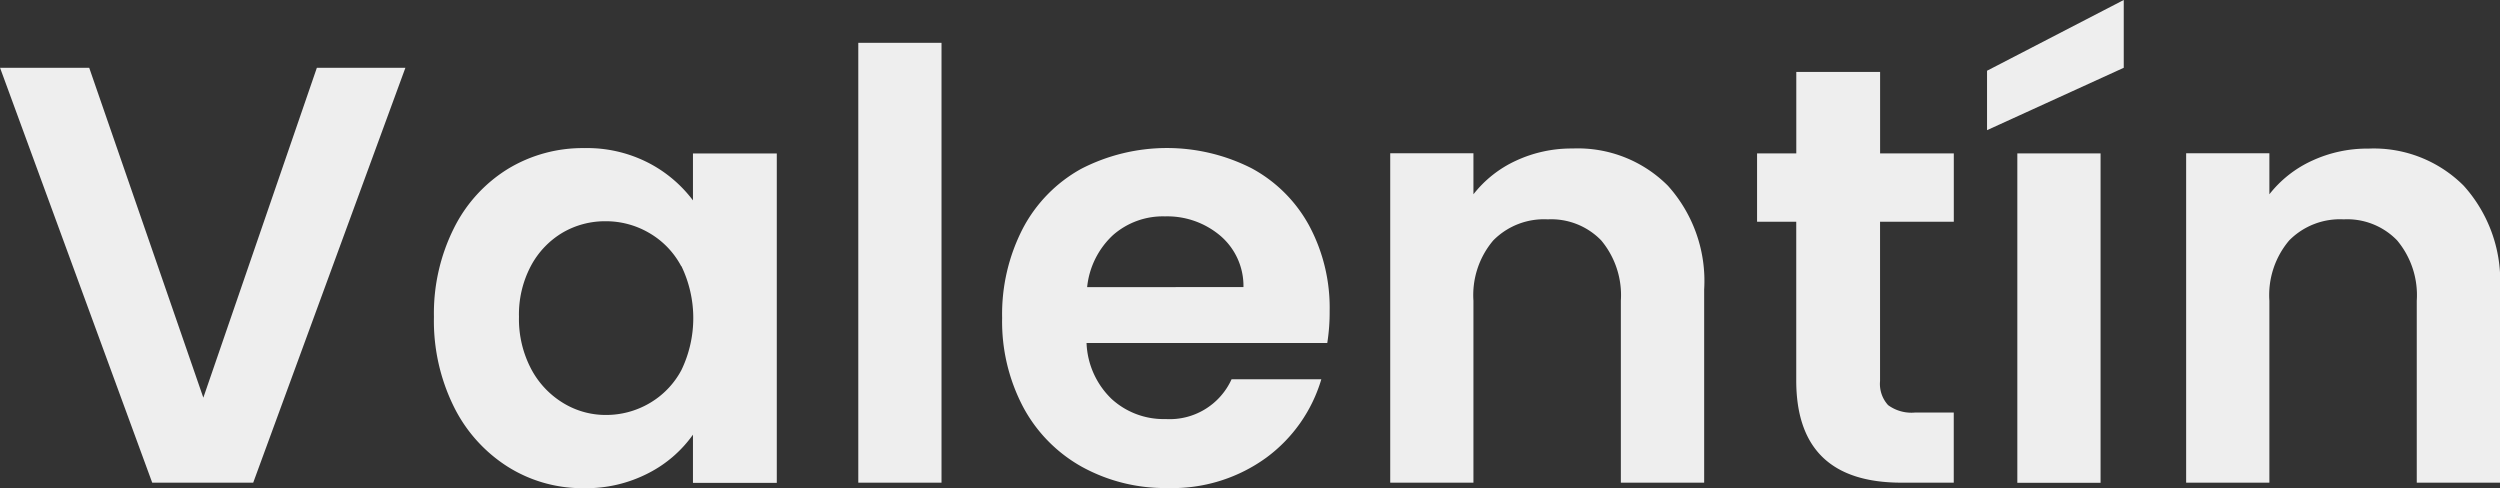 <svg xmlns="http://www.w3.org/2000/svg" width="100.944" height="19.705" viewBox="0 0 100.944 19.705">
  <rect x="0" y="0" width="100.944" height="19.705" fill="#333333" stroke="none"/>
  <g id="Grupo_1" data-name="Grupo 1" transform="translate(-338.654 -302.88)">
    <path id="Trazado_1" data-name="Trazado 1" d="M355.023,305.617l-6.145,16.752H344.8l-6.144-16.752h3.6l4.608,13.32,4.584-13.32Z" fill="#eee"/>
    <path id="Trazado_2" data-name="Trazado 2" d="M356.979,312.1a5.887,5.887,0,0,1,2.183-2.4,5.815,5.815,0,0,1,3.084-.84,5.415,5.415,0,0,1,2.6.6,5.293,5.293,0,0,1,1.788,1.511v-1.895h3.385v13.3h-3.385v-1.945a4.98,4.98,0,0,1-1.788,1.548,5.471,5.471,0,0,1-2.628.613,5.651,5.651,0,0,1-3.06-.865,6.028,6.028,0,0,1-2.183-2.435,7.812,7.812,0,0,1-.8-3.613A7.689,7.689,0,0,1,356.979,312.1Zm9.179,1.525a3.378,3.378,0,0,0-1.3-1.344,3.454,3.454,0,0,0-1.752-.468,3.4,3.4,0,0,0-1.728.456A3.445,3.445,0,0,0,360.1,313.6a4.177,4.177,0,0,0-.491,2.076,4.314,4.314,0,0,0,.491,2.1,3.538,3.538,0,0,0,1.3,1.38,3.285,3.285,0,0,0,1.715.479,3.463,3.463,0,0,0,1.752-.467,3.384,3.384,0,0,0,1.3-1.344,4.834,4.834,0,0,0,0-4.2Z" fill="#eee"/>
    <path id="Trazado_3" data-name="Trazado 3" d="M376.67,304.609v17.76h-3.36v-17.76Z" fill="#eee"/>
    <path id="Trazado_4" data-name="Trazado 4" d="M392.246,316.729h-9.72a3.305,3.305,0,0,0,1.008,2.256,3.107,3.107,0,0,0,2.184.815,2.743,2.743,0,0,0,2.664-1.607h3.624a6.057,6.057,0,0,1-2.208,3.156,6.446,6.446,0,0,1-4.008,1.236,6.946,6.946,0,0,1-3.444-.852,6,6,0,0,1-2.376-2.412,7.392,7.392,0,0,1-.852-3.6,7.534,7.534,0,0,1,.84-3.624,5.865,5.865,0,0,1,2.352-2.4,7.556,7.556,0,0,1,6.876-.025,5.745,5.745,0,0,1,2.328,2.317,7.006,7.006,0,0,1,.828,3.444A7.939,7.939,0,0,1,392.246,316.729Zm-3.384-2.257a2.664,2.664,0,0,0-.936-2.075,3.316,3.316,0,0,0-2.232-.78,3.05,3.05,0,0,0-2.1.756,3.324,3.324,0,0,0-1.044,2.1Z" fill="#eee"/>
    <path id="Trazado_5" data-name="Trazado 5" d="M406,310.38a5.745,5.745,0,0,1,1.464,4.189v7.8H404.1v-7.344a3.45,3.45,0,0,0-.792-2.437,2.808,2.808,0,0,0-2.16-.851,2.877,2.877,0,0,0-2.2.851,3.417,3.417,0,0,0-.8,2.437v7.344h-3.36v-13.3h3.36v1.656a4.642,4.642,0,0,1,1.716-1.356,5.309,5.309,0,0,1,2.292-.493A5.129,5.129,0,0,1,406,310.38Z" fill="#eee"/>
    <path id="Trazado_6" data-name="Trazado 6" d="M414.566,311.833v6.432a1.271,1.271,0,0,0,.324.972,1.592,1.592,0,0,0,1.092.3h1.56v2.832H415.43q-4.248,0-4.248-4.128v-6.408H409.6v-2.76h1.584v-3.288h3.384v3.288h2.976v2.76Z" fill="#eee"/>
    <path id="Trazado_7" data-name="Trazado 7" d="M424.406,305.617l-5.52,2.519v-2.4l5.52-2.857Zm-.936,3.456v13.3h-3.361v-13.3Z" fill="#eee"/>
    <path id="Trazado_8" data-name="Trazado 8" d="M438.133,310.38a5.746,5.746,0,0,1,1.465,4.189v7.8h-3.361v-7.344a3.446,3.446,0,0,0-.792-2.437,2.8,2.8,0,0,0-2.159-.851,2.88,2.88,0,0,0-2.2.851,3.417,3.417,0,0,0-.8,2.437v7.344h-3.361v-13.3h3.361v1.656A4.634,4.634,0,0,1,432,309.373a5.306,5.306,0,0,1,2.292-.493A5.126,5.126,0,0,1,438.133,310.38Z" fill="#eee"/>
  </g>
</svg>
